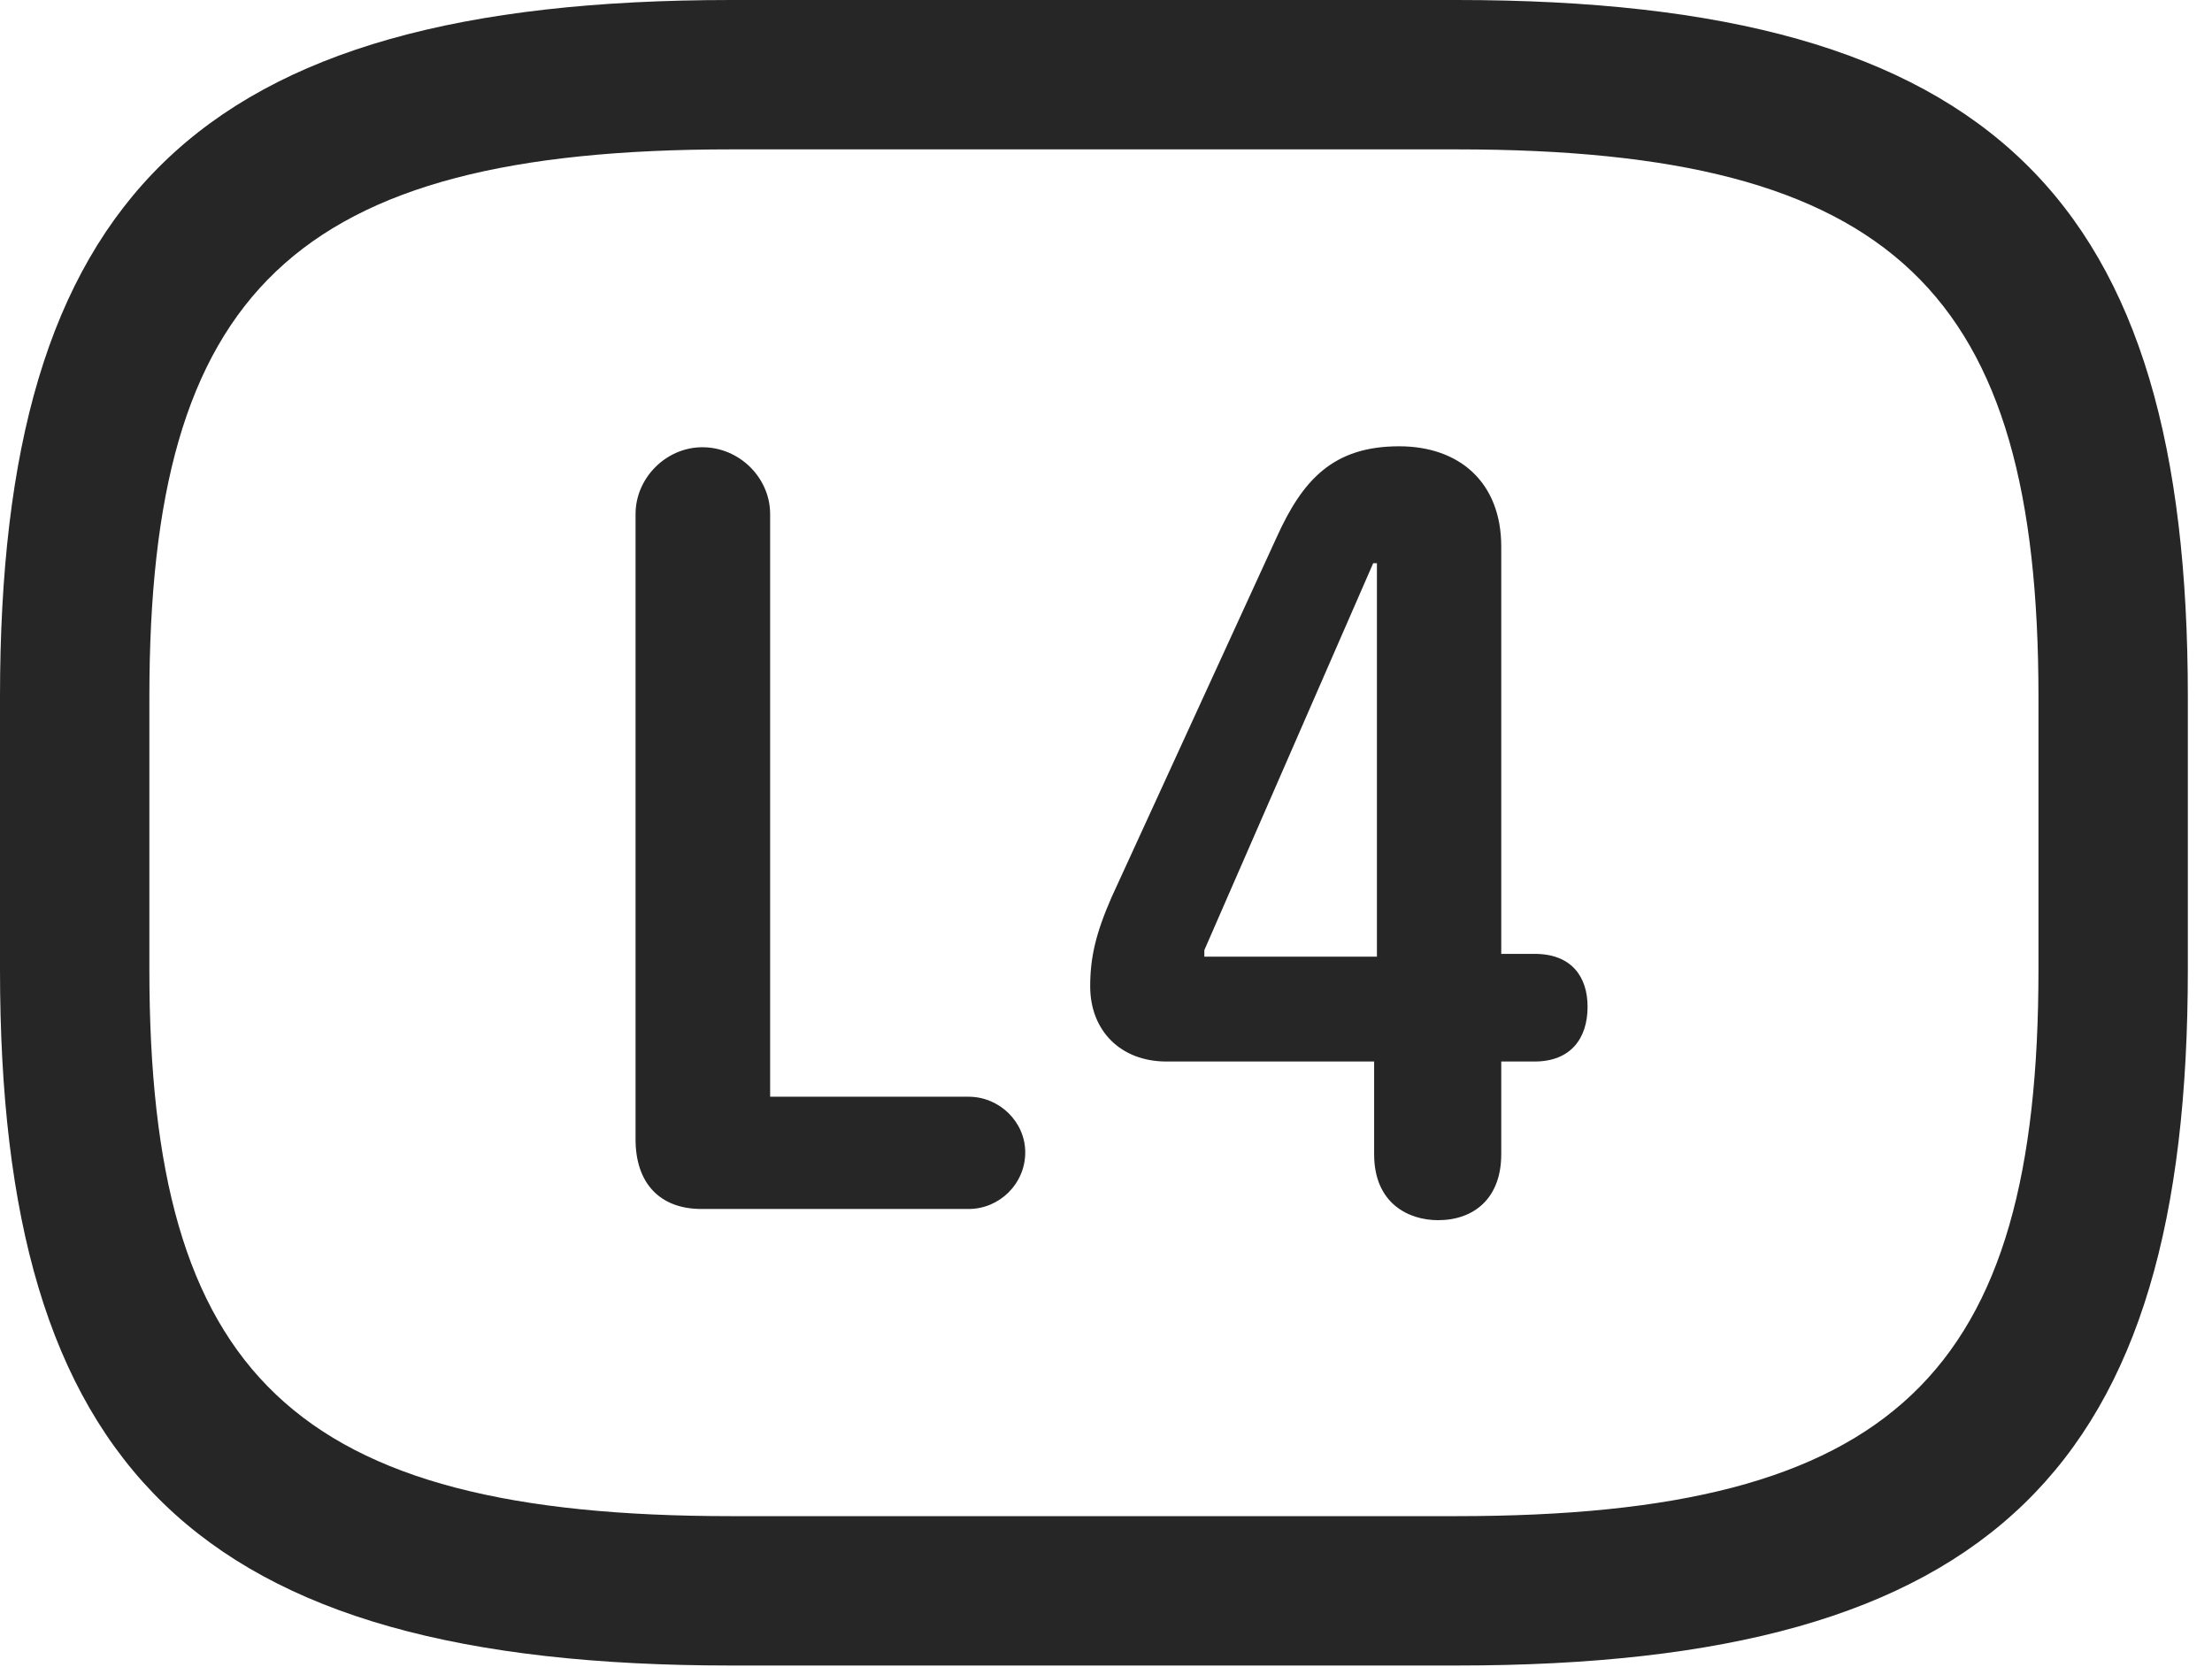 <?xml version="1.0" encoding="UTF-8"?>
<!--Generator: Apple Native CoreSVG 326-->
<!DOCTYPE svg
PUBLIC "-//W3C//DTD SVG 1.1//EN"
       "http://www.w3.org/Graphics/SVG/1.1/DTD/svg11.dtd">
<svg version="1.1" xmlns="http://www.w3.org/2000/svg" xmlns:xlink="http://www.w3.org/1999/xlink" viewBox="0 0 32.594 24.568">
 <g>
  <rect height="24.568" opacity="0" width="32.594" x="0" y="0"/>
  <path d="M10.773 24.541L21.465 24.541C29.395 24.541 32.238 21.602 32.238 14.287L32.238 10.268C32.238 2.953 29.395 0 21.465 0L10.773 0C2.844 0 0 2.953 0 10.268L0 14.287C0 21.602 2.844 24.541 10.773 24.541ZM10.773 22.34C4.32 22.34 2.201 20.248 2.201 14.287L2.201 10.268C2.201 4.307 4.32 2.201 10.773 2.201L21.465 2.201C27.918 2.201 30.037 4.307 30.037 10.268L30.037 14.287C30.037 20.248 27.918 22.34 21.465 22.34Z" fill="black" fill-opacity="0.85"/>
  <path d="M10.336 17.814L14.273 17.814C14.725 17.814 15.107 17.445 15.107 16.98C15.107 16.529 14.725 16.16 14.273 16.16L11.348 16.16L11.348 7.574C11.348 7.041 10.896 6.59 10.35 6.59C9.816 6.59 9.365 7.041 9.365 7.574L9.365 16.789C9.365 17.432 9.721 17.814 10.336 17.814ZM21.191 17.979C21.711 17.979 22.121 17.664 22.121 17.008L22.121 15.641L22.613 15.641C23.146 15.641 23.393 15.299 23.393 14.834C23.393 14.396 23.16 14.055 22.613 14.055L22.121 14.055L22.121 8.053C22.121 7.109 21.506 6.576 20.617 6.576C19.646 6.576 19.195 7.068 18.812 7.916L16.379 13.221C16.146 13.754 16.064 14.109 16.064 14.533C16.064 15.19 16.516 15.641 17.186 15.641L20.248 15.641L20.248 17.008C20.248 17.732 20.754 17.979 21.191 17.979ZM20.289 14.096L17.746 14.096L17.746 14L20.234 8.299L20.289 8.299Z" fill="black" fill-opacity="0.85"/>
 </g>
</svg>
